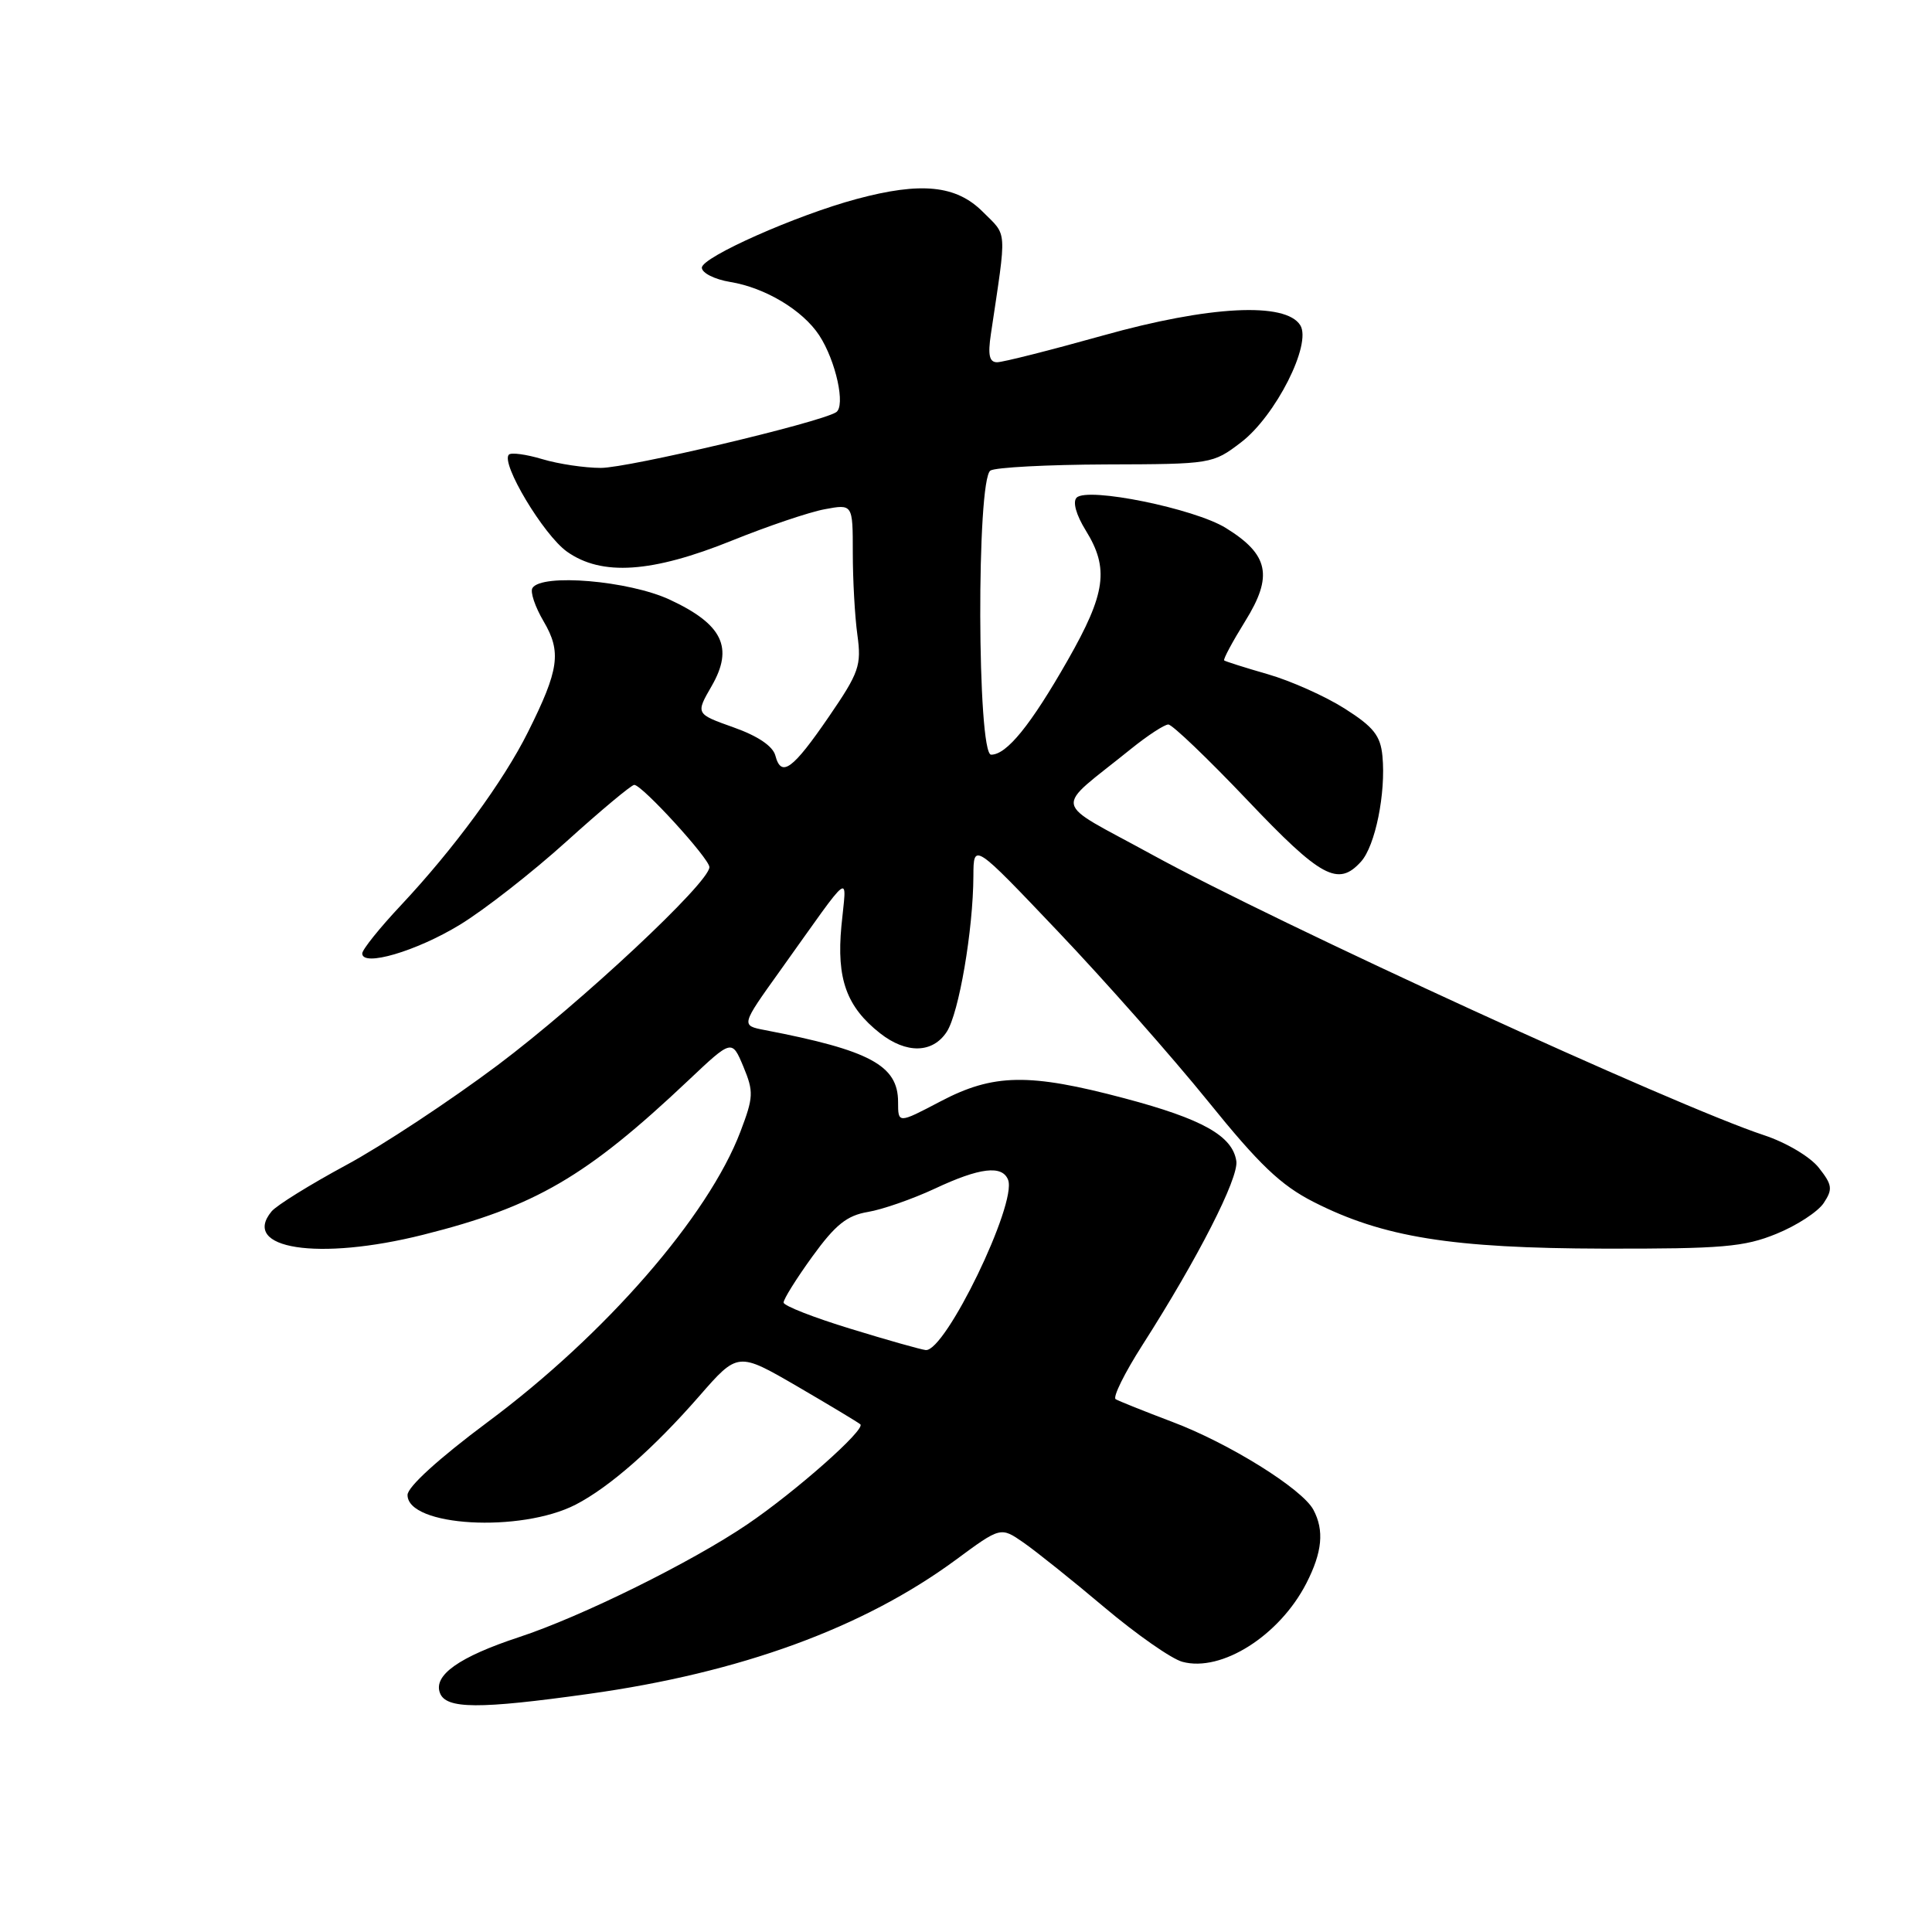 <?xml version="1.0" encoding="UTF-8" standalone="no"?>
<!DOCTYPE svg PUBLIC "-//W3C//DTD SVG 1.1//EN" "http://www.w3.org/Graphics/SVG/1.1/DTD/svg11.dtd" >
<svg xmlns="http://www.w3.org/2000/svg" xmlns:xlink="http://www.w3.org/1999/xlink" version="1.1" viewBox="0 0 256 256">
 <g >
 <path fill="currentColor"
d=" M 78.01 224.45 C 98.12 221.65 114.38 215.71 126.63 206.70 C 132.59 202.30 132.59 202.30 135.62 204.40 C 137.29 205.56 142.13 209.43 146.36 213.00 C 150.60 216.57 155.24 219.82 156.68 220.20 C 161.86 221.60 169.54 216.73 173.10 209.79 C 175.21 205.67 175.49 202.78 174.03 200.05 C 172.54 197.27 162.84 191.23 155.32 188.40 C 151.62 187.00 148.25 185.65 147.83 185.40 C 147.42 185.14 149.02 181.91 151.38 178.22 C 158.72 166.74 164.15 156.10 163.82 153.85 C 163.32 150.51 159.33 148.27 149.00 145.53 C 136.35 142.17 131.63 142.25 124.60 145.95 C 119.00 148.89 119.00 148.89 119.00 146.02 C 119.00 141.17 115.28 139.17 101.34 136.49 C 98.17 135.88 98.17 135.88 103.34 128.66 C 113.21 114.85 112.16 115.61 111.49 122.71 C 110.83 129.72 112.17 133.41 116.61 136.91 C 120.10 139.65 123.58 139.58 125.45 136.72 C 127.06 134.25 128.95 123.24 128.98 116.07 C 129.00 111.65 129.00 111.65 140.25 123.49 C 146.44 130.00 155.35 140.09 160.05 145.90 C 166.86 154.33 169.70 157.04 174.05 159.26 C 183.27 163.95 192.33 165.40 212.50 165.45 C 228.23 165.48 231.12 165.23 235.38 163.49 C 238.07 162.40 240.89 160.56 241.65 159.41 C 242.87 157.57 242.79 157.00 241.00 154.73 C 239.86 153.28 236.68 151.39 233.74 150.42 C 222.01 146.55 169.31 122.39 152.59 113.21 C 139.15 105.84 139.50 107.61 149.84 99.25 C 152.06 97.46 154.29 96.00 154.81 96.00 C 155.33 96.00 160.03 100.50 165.26 106.00 C 175.05 116.31 177.31 117.53 180.34 114.17 C 182.23 112.09 183.65 105.08 183.18 100.18 C 182.92 97.48 182.01 96.32 178.18 93.89 C 175.61 92.26 171.03 90.21 168.00 89.34 C 164.97 88.47 162.37 87.64 162.21 87.51 C 162.05 87.37 163.31 85.03 165.00 82.30 C 168.72 76.32 168.13 73.48 162.43 69.96 C 158.26 67.38 144.10 64.50 142.66 65.94 C 142.11 66.49 142.59 68.22 143.87 70.29 C 146.99 75.33 146.53 78.62 141.48 87.48 C 136.57 96.09 133.40 100.00 131.33 100.00 C 129.47 100.00 129.38 63.50 131.24 62.35 C 131.92 61.93 138.81 61.57 146.56 61.54 C 160.53 61.50 160.69 61.48 164.45 58.61 C 169.03 55.11 173.85 45.58 172.29 43.09 C 170.34 39.99 160.23 40.51 146.17 44.45 C 139.20 46.40 132.88 48.00 132.12 48.00 C 131.09 48.00 130.88 47.04 131.30 44.25 C 133.42 30.02 133.51 31.36 130.21 28.05 C 126.69 24.54 122.05 24.07 113.50 26.37 C 105.53 28.51 93.00 34.07 93.00 35.47 C 93.00 36.17 94.69 37.02 96.75 37.36 C 101.40 38.12 106.36 41.10 108.55 44.43 C 110.76 47.81 112.08 53.83 110.78 54.63 C 108.54 56.02 83.24 62.00 79.62 62.00 C 77.48 62.00 73.99 61.48 71.86 60.84 C 69.73 60.20 67.73 59.93 67.43 60.24 C 66.31 61.35 72.02 70.88 75.12 73.09 C 79.72 76.36 86.39 75.91 97.01 71.62 C 101.69 69.73 107.21 67.86 109.26 67.48 C 113.00 66.78 113.00 66.78 113.00 73.25 C 113.00 76.81 113.27 81.71 113.61 84.14 C 114.16 88.18 113.84 89.11 109.84 94.95 C 105.03 101.97 103.52 103.08 102.74 100.12 C 102.41 98.87 100.42 97.52 97.20 96.38 C 92.17 94.59 92.17 94.59 94.30 90.90 C 97.24 85.80 95.75 82.72 88.75 79.46 C 83.33 76.94 71.76 75.96 70.55 77.92 C 70.23 78.43 70.90 80.41 72.03 82.33 C 74.42 86.38 74.09 88.74 69.96 97.00 C 66.69 103.56 60.15 112.46 53.12 119.96 C 50.30 122.96 48.00 125.83 48.00 126.34 C 48.00 128.15 55.14 126.06 60.91 122.55 C 64.14 120.59 70.51 115.61 75.07 111.49 C 79.63 107.37 83.67 104.00 84.04 104.00 C 85.08 104.00 94.00 113.77 94.00 114.90 C 94.00 116.94 77.04 132.80 65.97 141.12 C 59.66 145.85 50.61 151.83 45.85 154.39 C 41.09 156.96 36.66 159.71 35.99 160.51 C 31.85 165.50 42.19 167.10 56.08 163.61 C 70.90 159.89 77.67 155.95 91.24 143.13 C 96.98 137.71 96.98 137.71 98.50 141.33 C 99.88 144.66 99.85 145.37 98.11 149.95 C 93.85 161.16 80.21 176.84 64.63 188.42 C 58.16 193.24 54.00 197.02 54.00 198.09 C 54.00 202.27 68.96 203.13 76.28 199.37 C 80.75 197.06 86.58 191.95 92.64 185.01 C 97.77 179.13 97.77 179.13 105.64 183.70 C 109.96 186.22 113.72 188.48 114.00 188.73 C 114.73 189.41 105.44 197.63 99.03 201.98 C 91.63 207.00 77.05 214.21 68.77 216.93 C 60.83 219.55 57.39 221.98 58.30 224.34 C 59.11 226.46 63.45 226.49 78.01 224.45 Z  M 112.70 176.07 C 107.85 174.59 103.86 173.03 103.83 172.60 C 103.80 172.18 105.51 169.44 107.63 166.51 C 110.70 162.27 112.22 161.06 115.00 160.59 C 116.92 160.27 120.91 158.88 123.85 157.51 C 129.83 154.70 132.81 154.35 133.58 156.34 C 134.78 159.48 125.26 179.14 122.66 178.89 C 122.02 178.82 117.54 177.56 112.70 176.07 Z "/>
</g>
</svg>